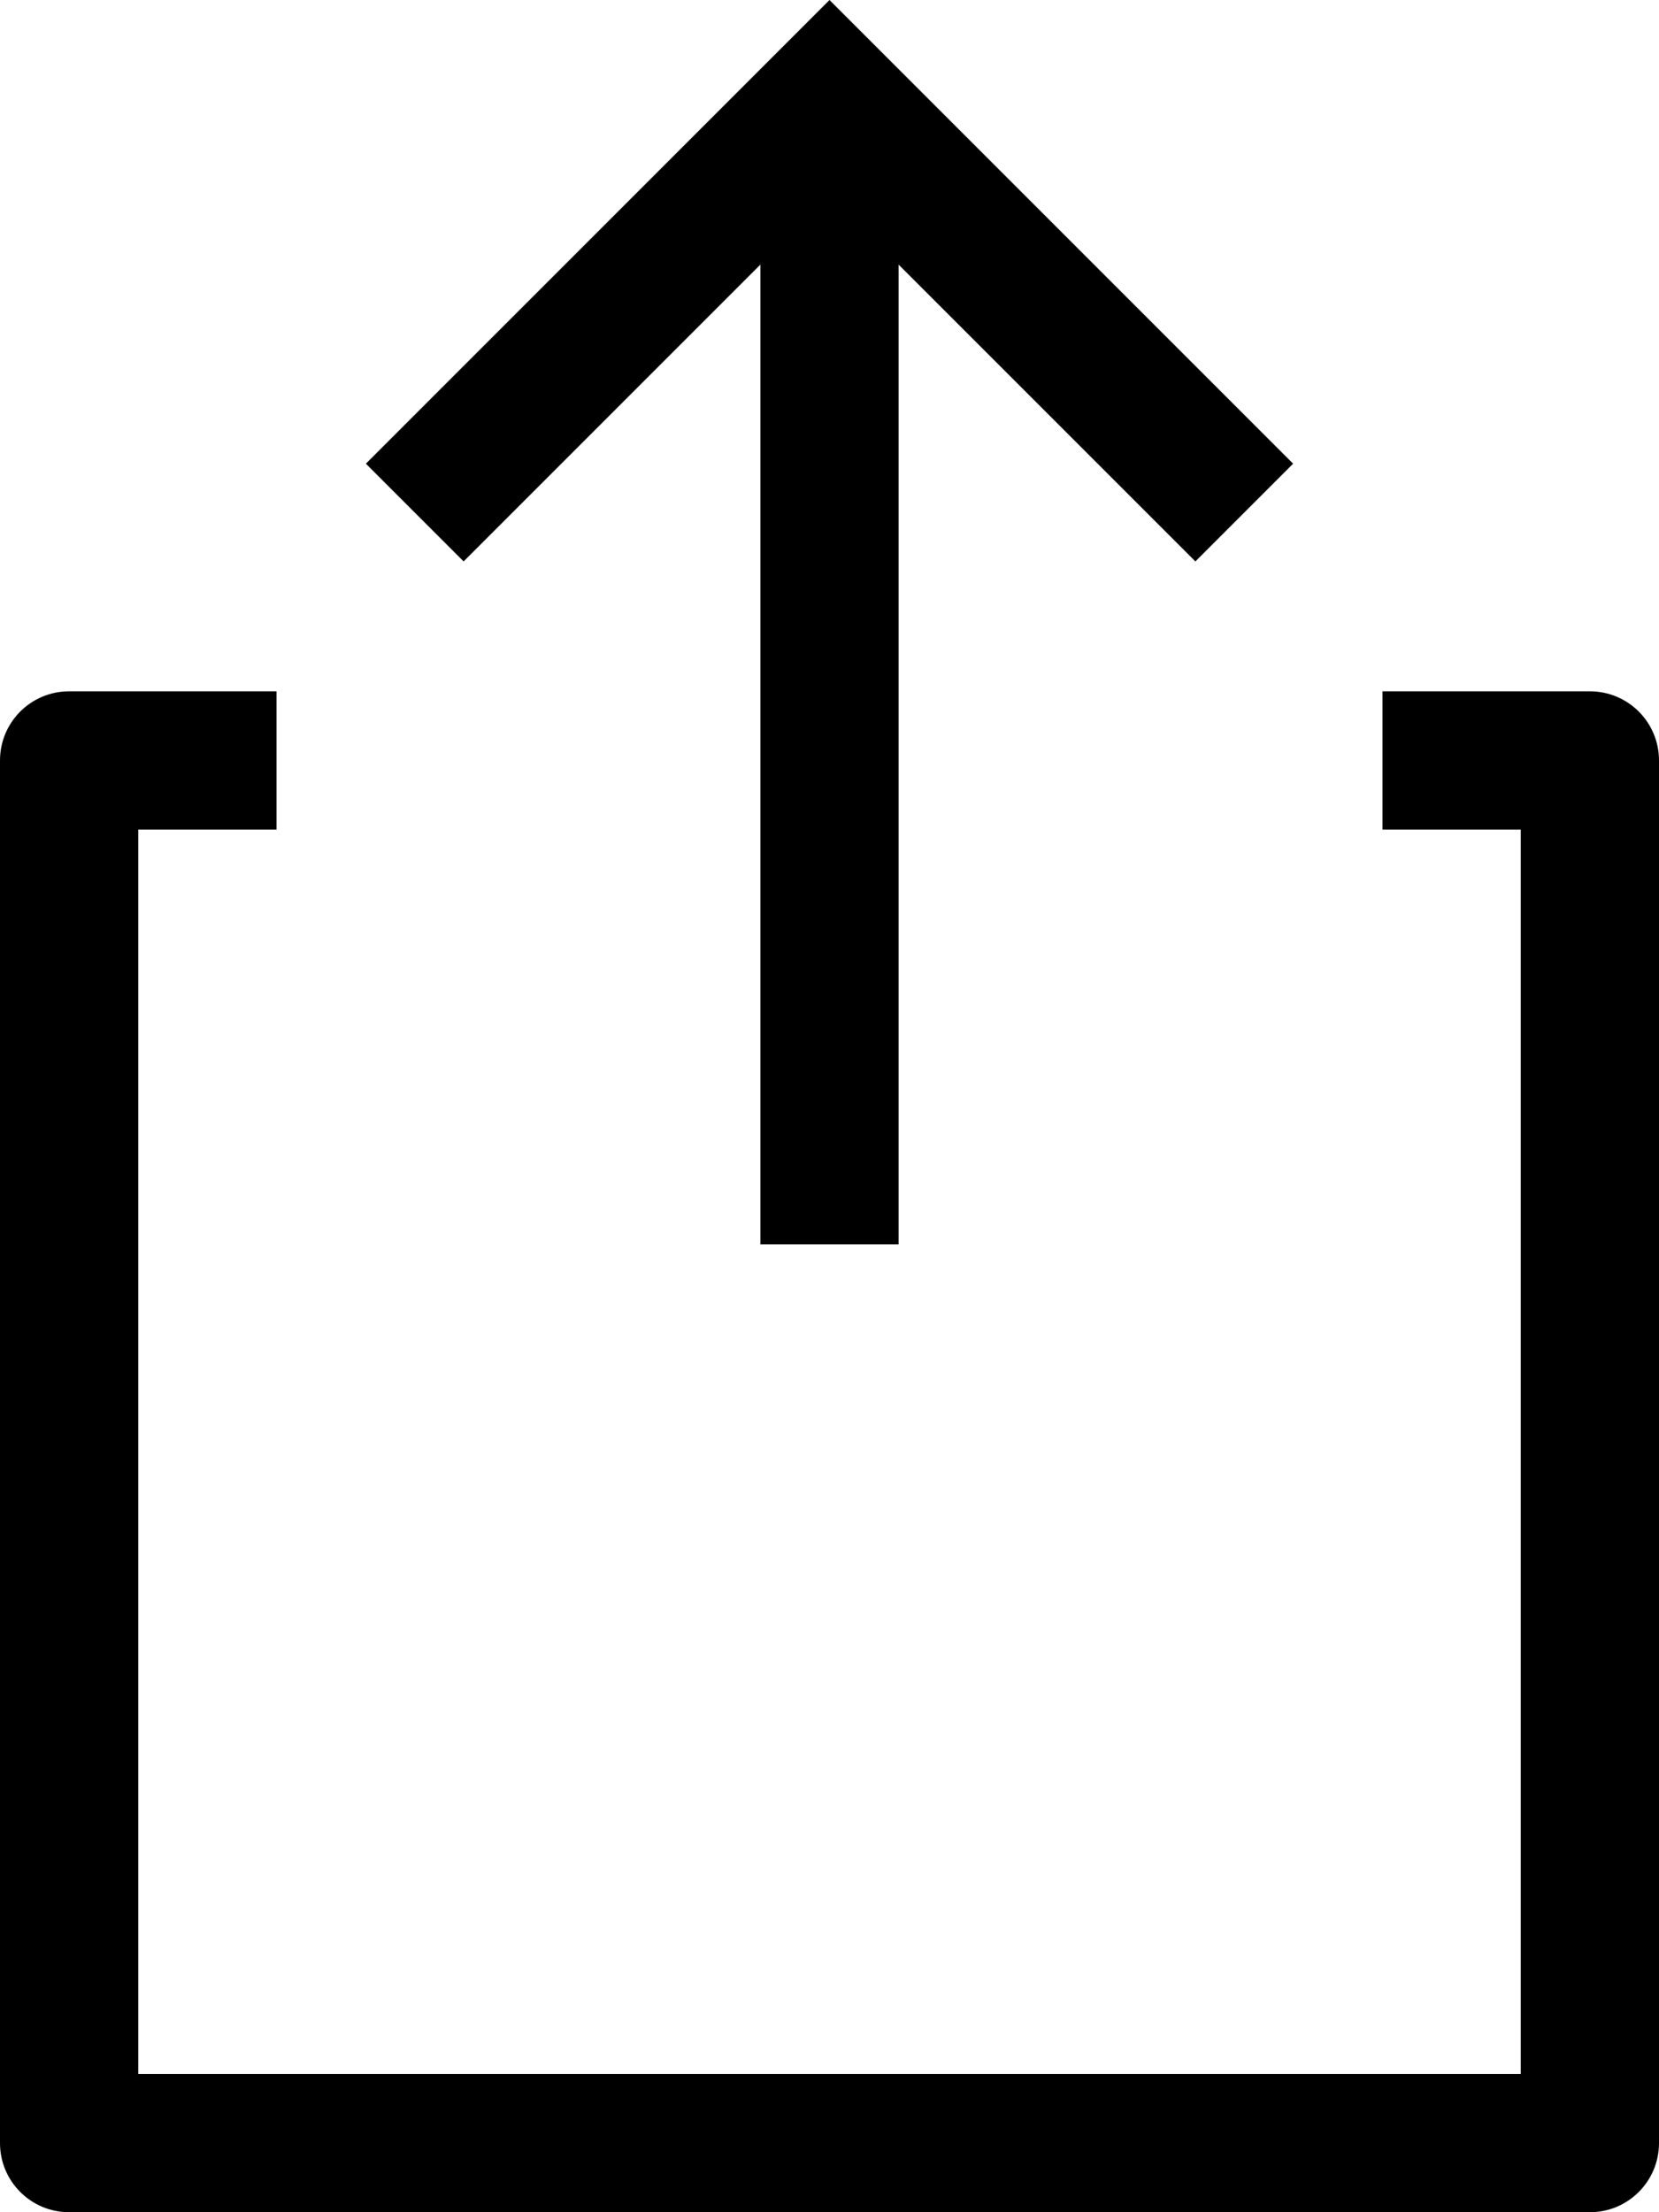 <?xml version="1.0" encoding="UTF-8" standalone="no"?>
<svg
   xmlns:dc="http://purl.org/dc/elements/1.1/"
   xmlns:cc="http://creativecommons.org/ns#"
   xmlns:rdf="http://www.w3.org/1999/02/22-rdf-syntax-ns#"
   xmlns:svg="http://www.w3.org/2000/svg"
   xmlns="http://www.w3.org/2000/svg"
   xmlns:sodipodi="http://sodipodi.sourceforge.net/DTD/sodipodi-0.dtd"
   xmlns:inkscape="http://www.inkscape.org/namespaces/inkscape"
   id="Capa_1"
   enable-background="new 0 0 551.13 551.13"
   height="512"
   viewBox="0 0 413.348 551.13"
   width="384"
   version="1.1"
   sodipodi:docname="export_icon_black.svg"
   inkscape:version="0.92.4 (5da689c313, 2019-01-14)">
  <defs
     id="defs9" />
  <sodipodi:namedview
     pagecolor="#ffffff"
     bordercolor="#666666"
     borderopacity="1"
     objecttolerance="10"
     gridtolerance="10"
     guidetolerance="10"
     inkscape:pageopacity="0"
     inkscape:pageshadow="2"
     inkscape:window-width="1920"
     inkscape:window-height="1001"
     id="namedview7"
     showgrid="false"
     inkscape:zoom="0.4609375"
     inkscape:cx="-224.54214"
     inkscape:cy="256"
     inkscape:window-x="-9"
     inkscape:window-y="-9"
     inkscape:window-maximized="1"
     inkscape:current-layer="Capa_1"
     fit-margin-top="0"
     fit-margin-left="0"
     fit-margin-right="0"
     fit-margin-bottom="0" />
  <path
     d="m 396.125,172.228 h -51.668 v 34.446 h 34.446 V 516.685 H 34.446 V 206.674 H 68.892 V 172.228 H 17.223 C 7.703,172.228 0,179.931 0,189.451 v 344.456 c 0,9.52 7.703,17.223 17.223,17.223 h 378.902 c 9.52,0 17.223,-7.703 17.223,-17.223 V 189.451 c 0,-9.52 -7.703,-17.223 -17.223,-17.223 z"
     id="path2"
     style="fill:#000000;fill-opacity:1"
     inkscape:connector-curvature="0" />
  <path
     d="m 189.451,65.931 v 244.08 h 34.446 V 65.931 l 73.937,73.937 24.354,-24.354 L 206.674,0 91.16,115.514 l 24.354,24.354 z"
     id="path4"
     style="fill:#000000;fill-opacity:1;fill-rule:evenodd"
     inkscape:connector-curvature="0" />
</svg>
